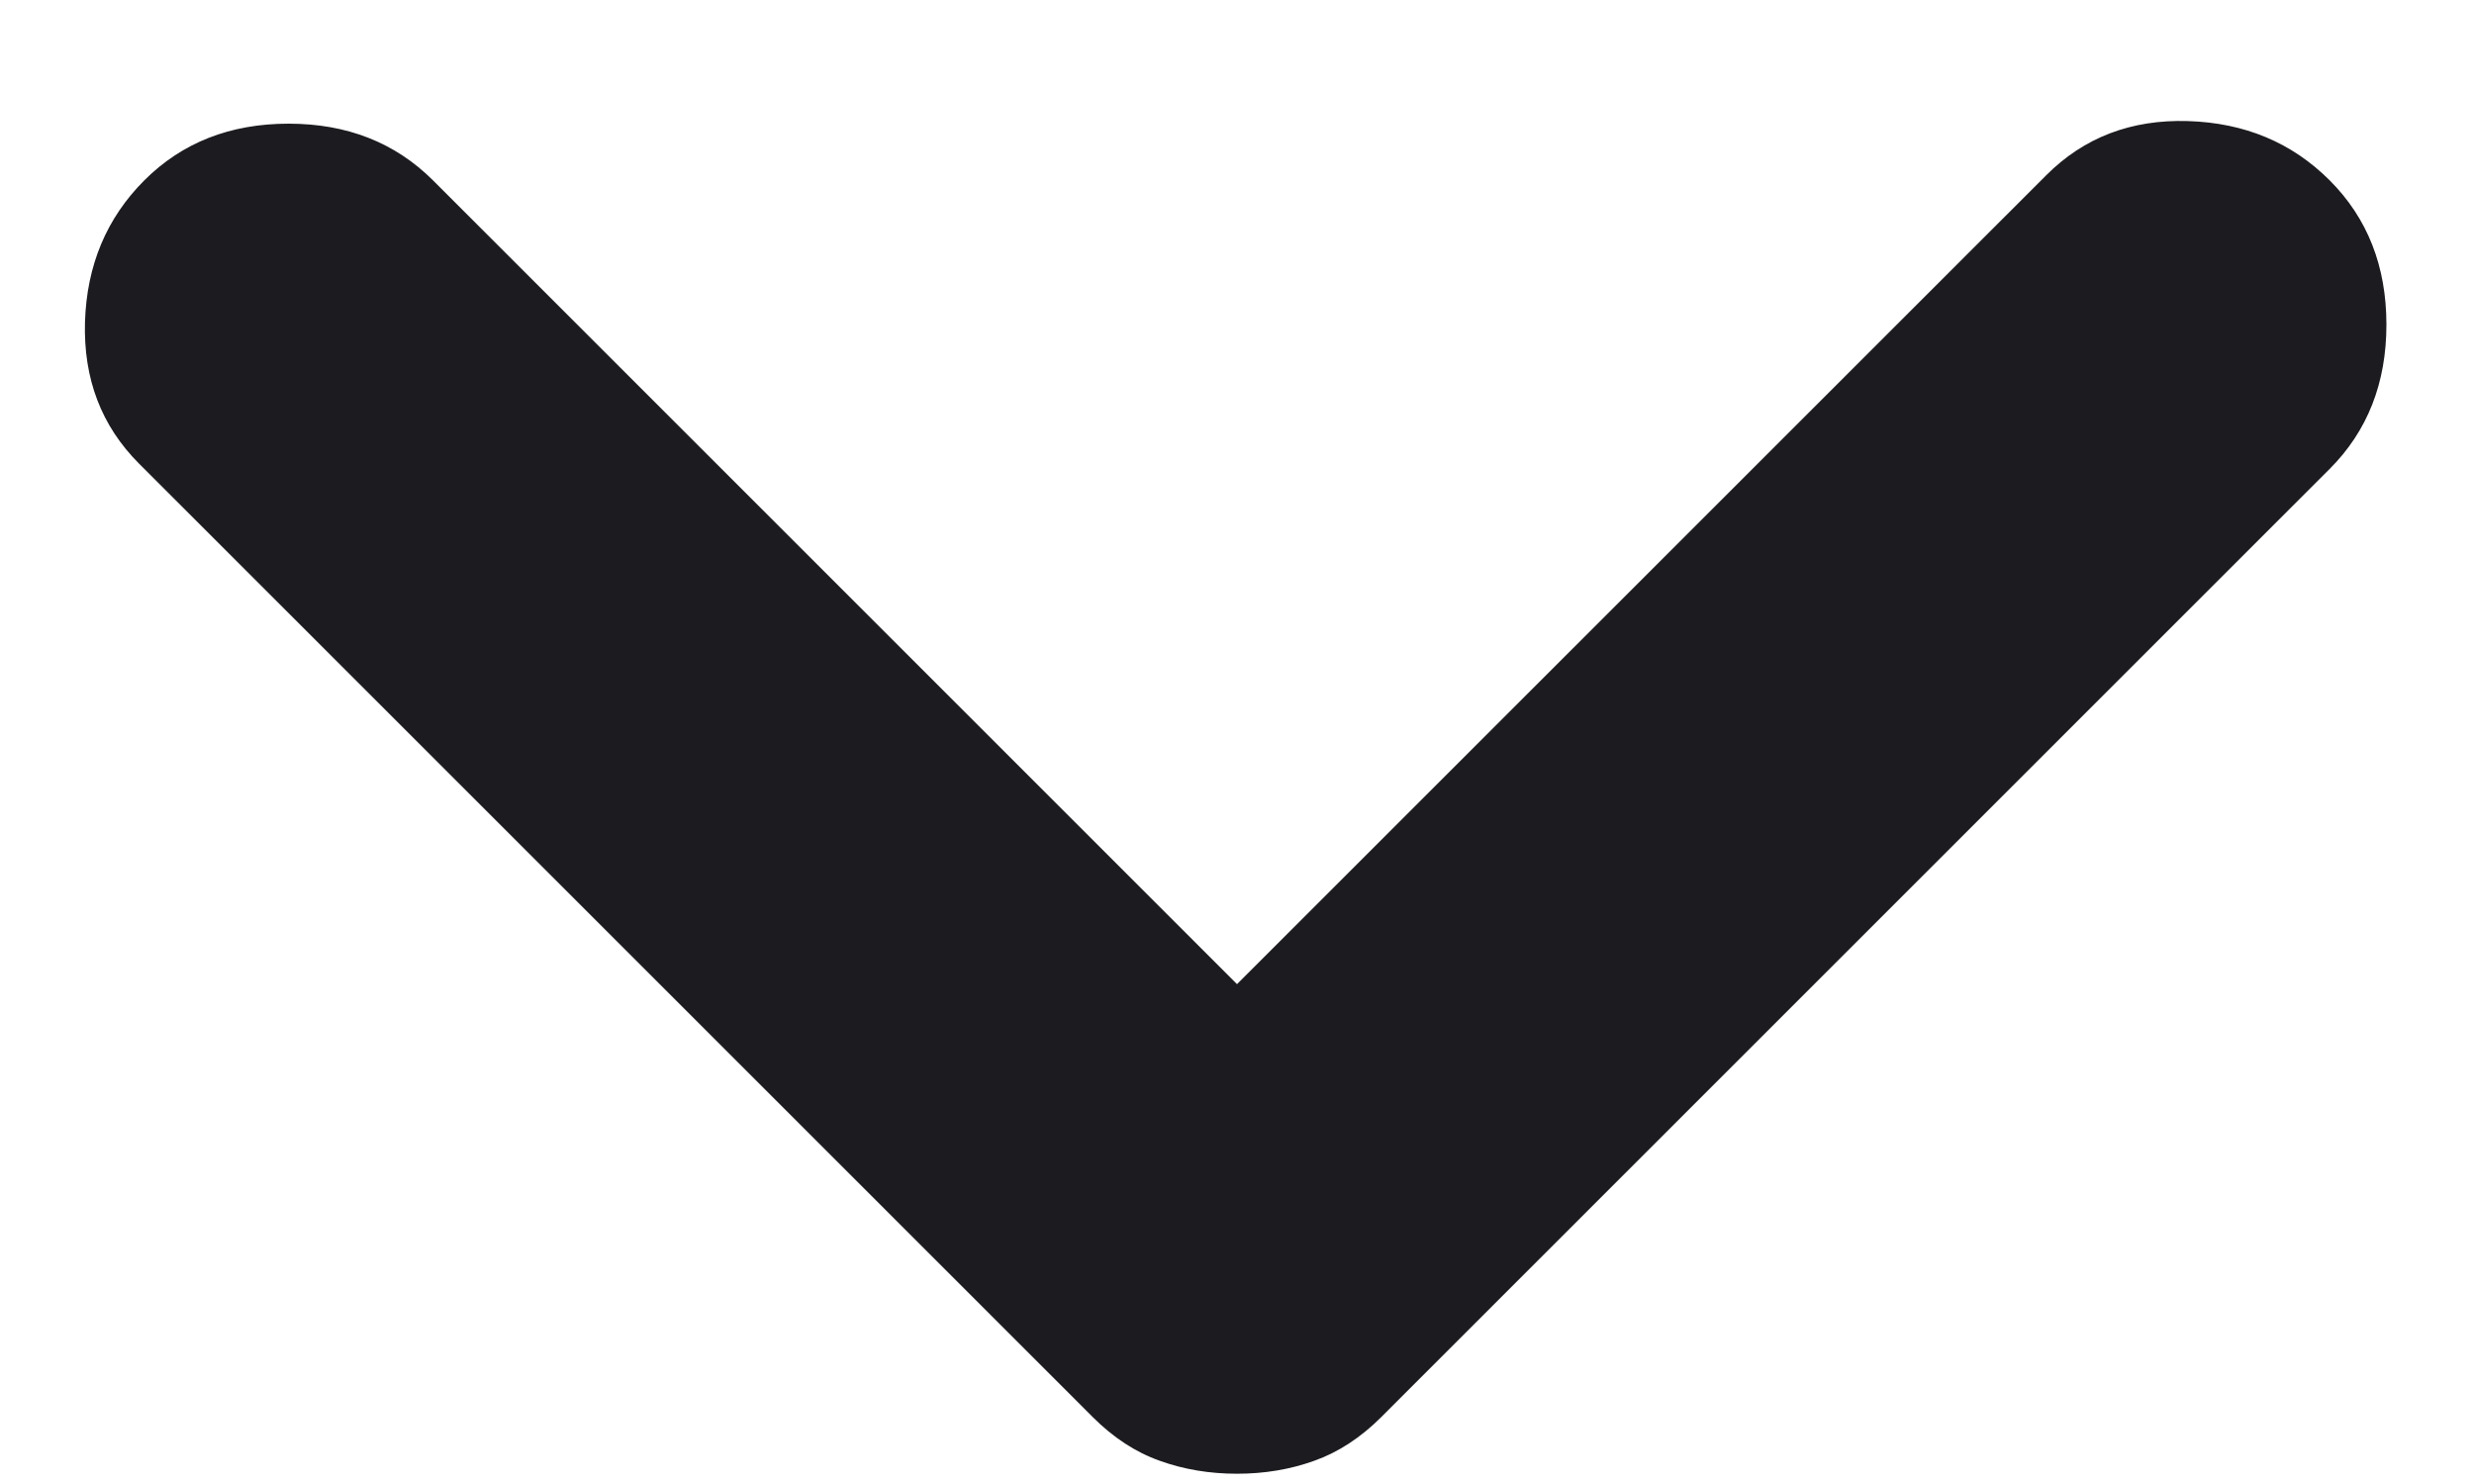 <svg width="20" height="12" viewBox="0 0 20 12" fill="none" xmlns="http://www.w3.org/2000/svg">
<path d="M10 11.917C9.778 11.917 9.569 11.882 9.375 11.812C9.18 11.743 9 11.625 8.833 11.458L1.125 3.75C0.819 3.444 0.674 3.063 0.687 2.604C0.701 2.146 0.861 1.764 1.167 1.458C1.472 1.153 1.861 1 2.333 1C2.805 1 3.194 1.153 3.5 1.458L10 7.958L16.542 1.417C16.847 1.111 17.229 0.965 17.687 0.979C18.146 0.993 18.528 1.153 18.833 1.458C19.139 1.764 19.292 2.153 19.292 2.625C19.292 3.097 19.139 3.486 18.833 3.792L11.167 11.458C11 11.625 10.819 11.743 10.625 11.812C10.431 11.882 10.222 11.917 10 11.917Z" fill="#1C1B1F"/>
</svg>
